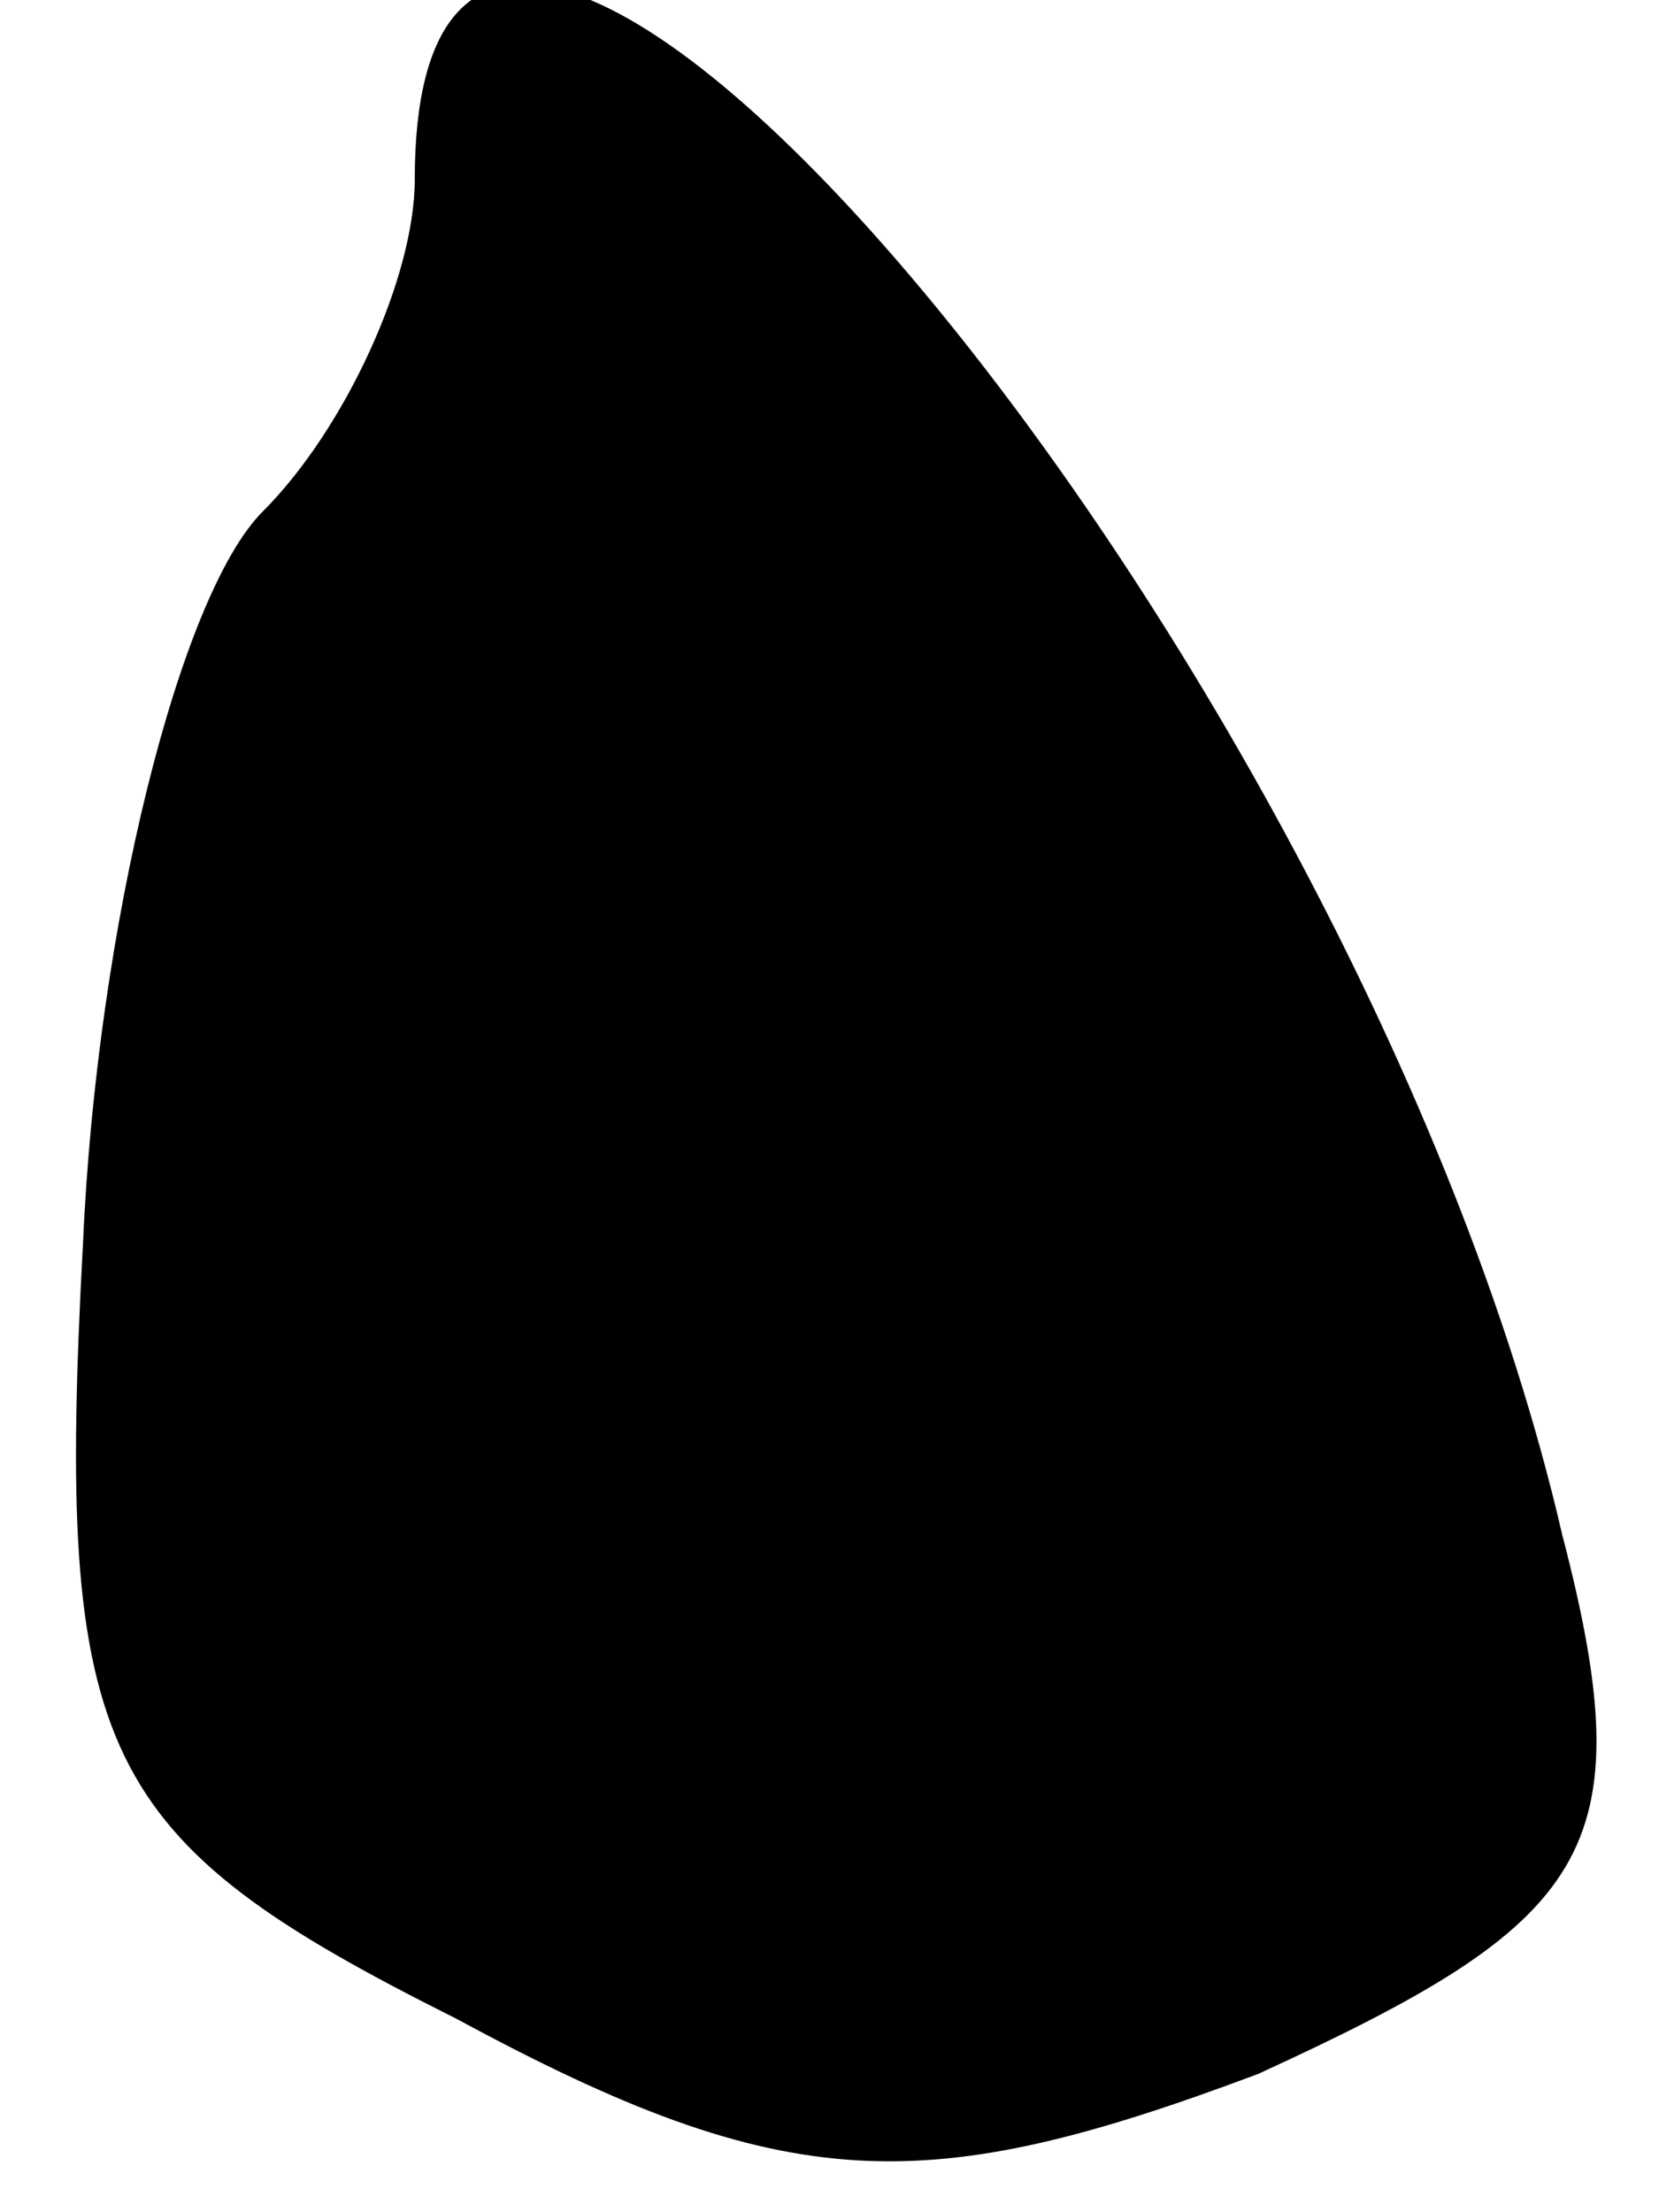 <?xml version="1.0" standalone="no"?>
<!DOCTYPE svg PUBLIC "-//W3C//DTD SVG 20010904//EN"
 "http://www.w3.org/TR/2001/REC-SVG-20010904/DTD/svg10.dtd">
<svg version="1.0" xmlns="http://www.w3.org/2000/svg"
 width="12pt" height="16pt" viewBox="0 0 12 16"
 preserveAspectRatio="xMidYMid meet">
<g transform="translate(0,16) scale(0.1,-0.1)"
fill="#000000" stroke="none">
<path fill="#000000" stroke="none" d="M30 147 c0 -7 -5 -18 -11 -24 -6 -6
-12 -30 -13 -53 -2 -37 1 -43 27 -56 24 -13 34 -13 58 -4 24 11 28 16 22 39
-15 65 -83 145 -83 98z"/>
</g>
</svg>
